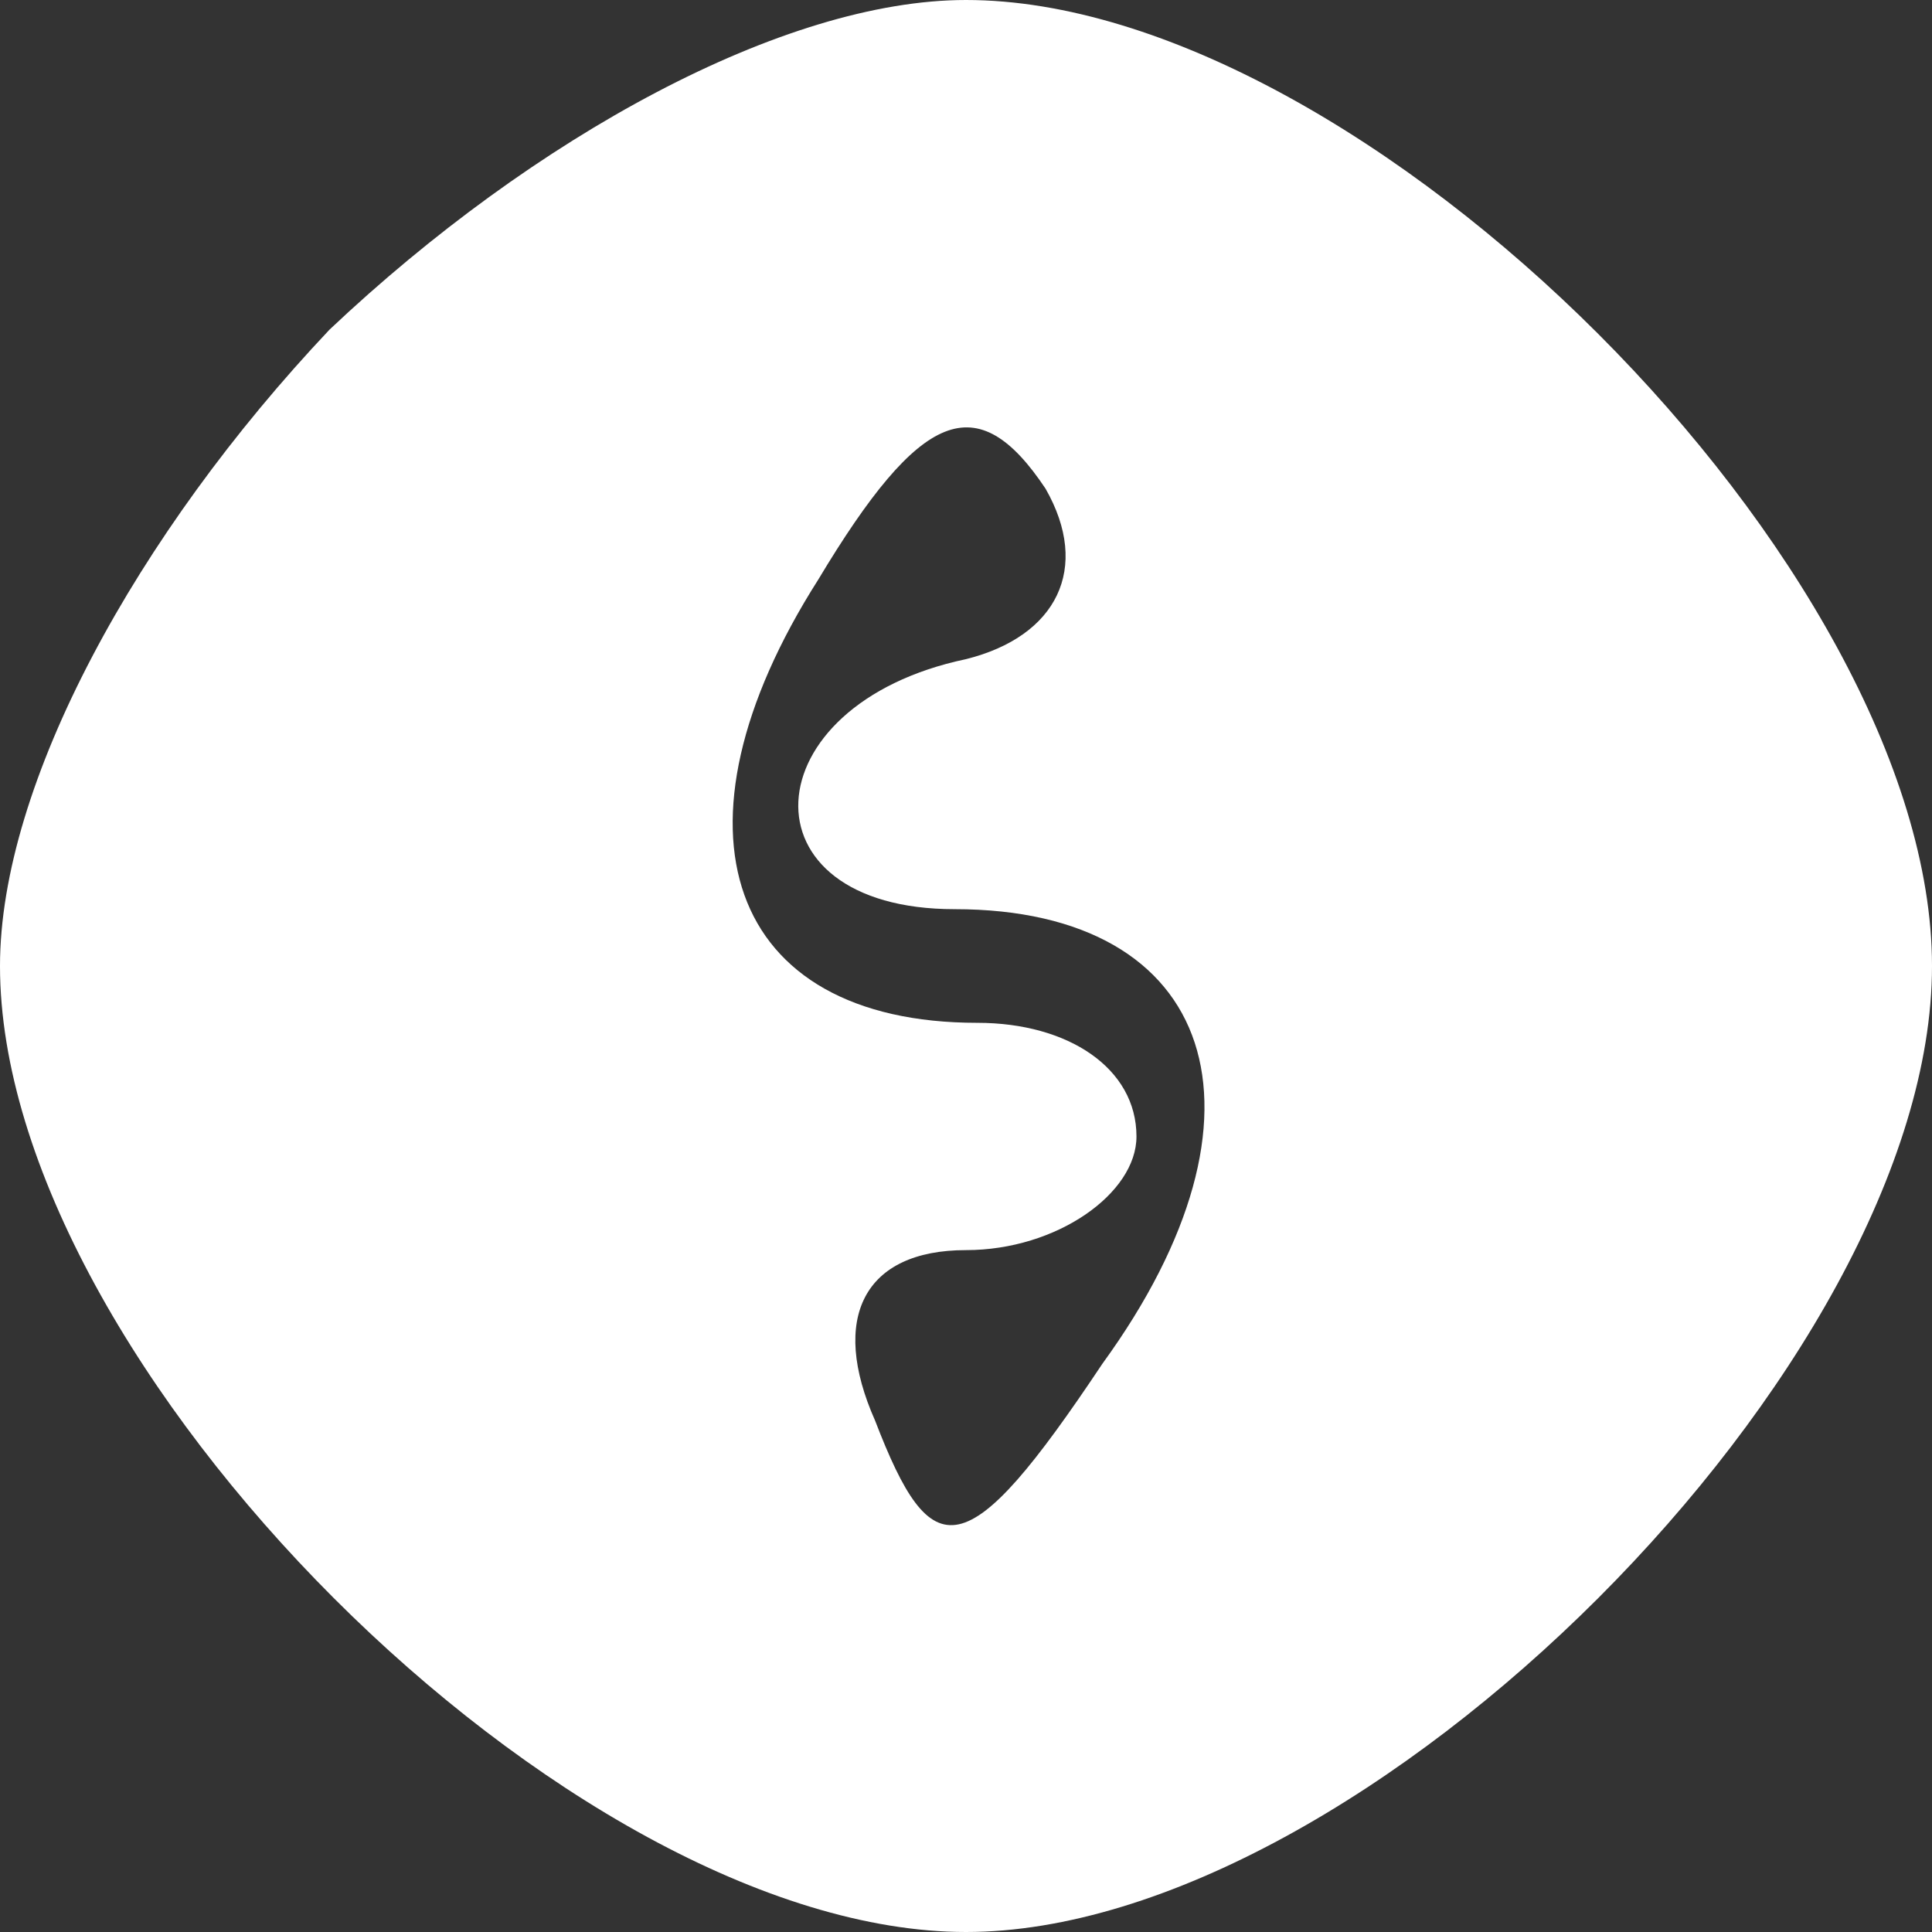 <?xml version="1.0" standalone="no"?>
<!DOCTYPE svg PUBLIC "-//W3C//DTD SVG 20010904//EN"
 "http://www.w3.org/TR/2001/REC-SVG-20010904/DTD/svg10.dtd">
<svg version="1.0" xmlns="http://www.w3.org/2000/svg"
 width="17pt" height="17pt" viewBox="0 0 17 17"
 preserveAspectRatio="xMidYMid meet">

<rect x="0" y="0" width="17" height="17" fill="#333333" stroke="none"/>

<g transform="translate(0,17) scale(0.1,-0.1)"
fill="#FFFFFF" stroke="none">
<path d="M29 141 c-17 -18 -29 -40 -29 -56 0 -35 50 -85 85 -85 35 0 85 50 85
85 0 35 -50 85 -85 85 -16 0 -38 -12 -56 -29z m56 -29 c-19 -4 -20 -22 -1 -22
23 0 29 -18 13 -40 -12 -18 -15 -18 -20 -5 -4 9 -1 15 8 15 8 0 15 5 15 10 0
6 -6 10 -14 10 -22 0 -28 17 -14 39 9 15 14 17 20 8 4 -7 1 -13 -7 -15z"/>
</g>
</svg>
